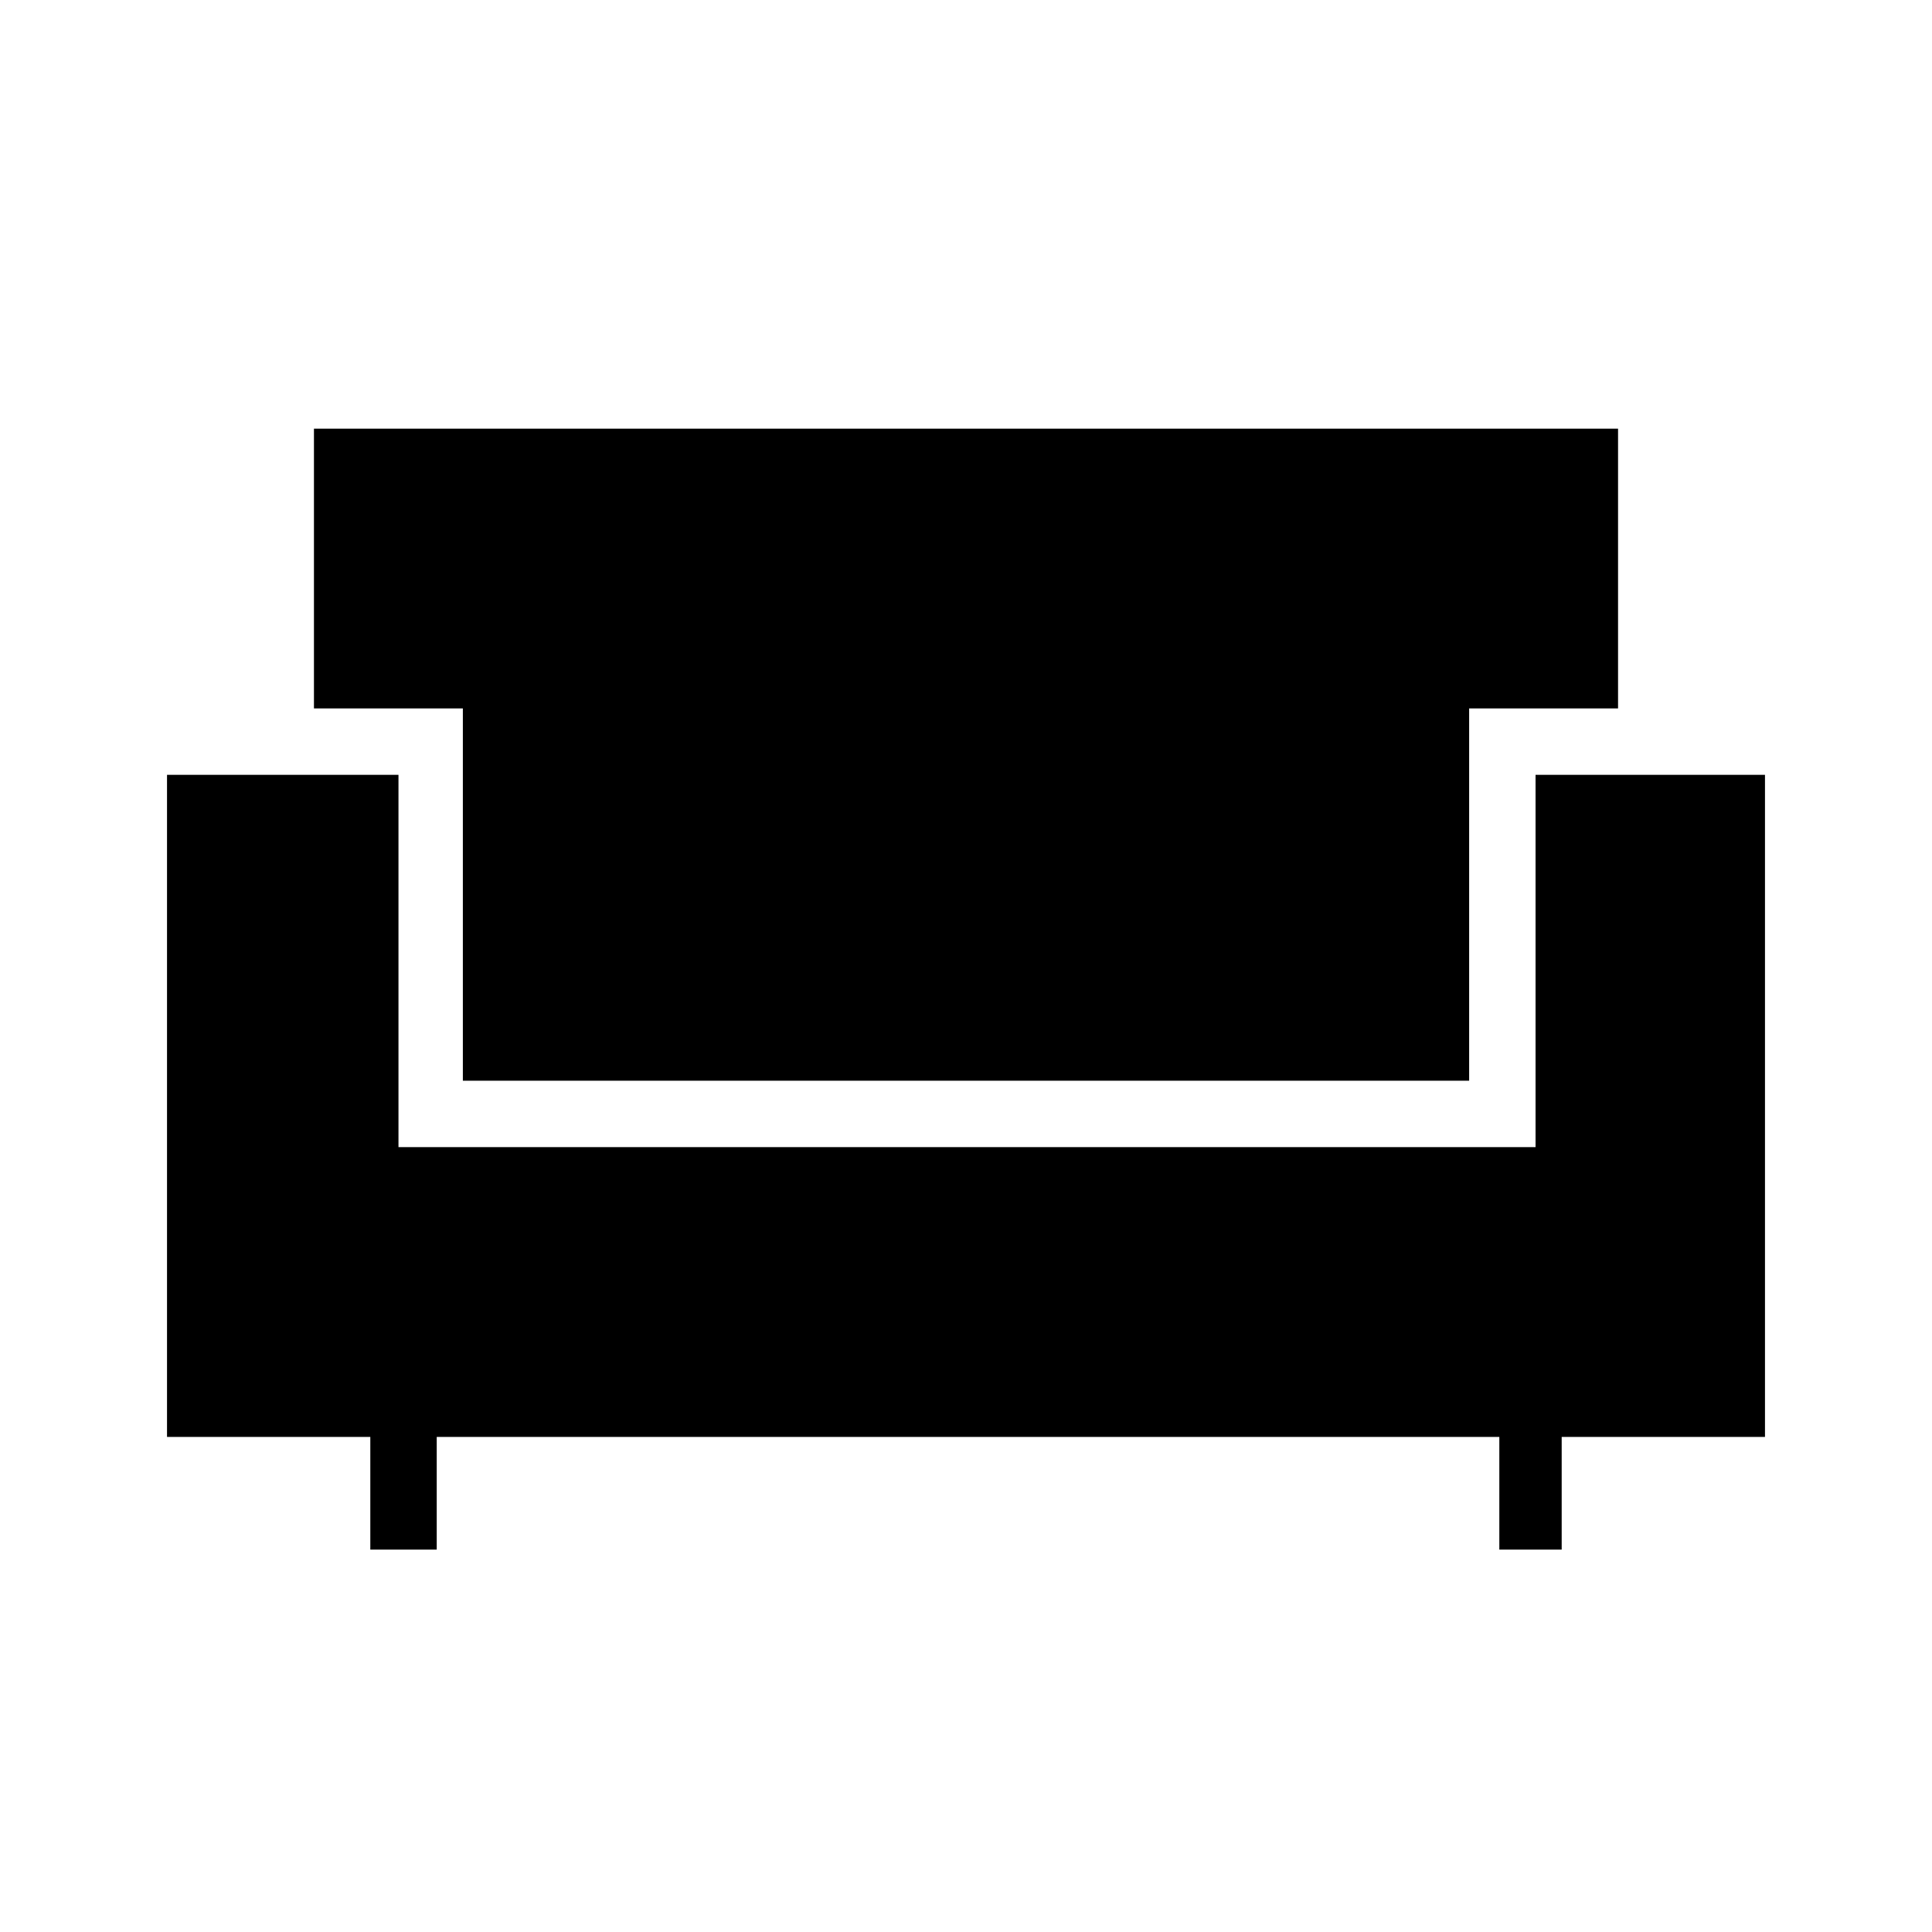 <svg xmlns="http://www.w3.org/2000/svg" height="40" width="40"><path d="M7.667 32.083V29.75H3.458V16.042H8.25V23.75H31.792V16.042H36.542V29.75H32.333V32.083H31.042V29.75H9.042V32.083ZM9.583 22.375V14.667H6.5V8.875H33.5V14.667H30.417V22.375Z"/></svg>
